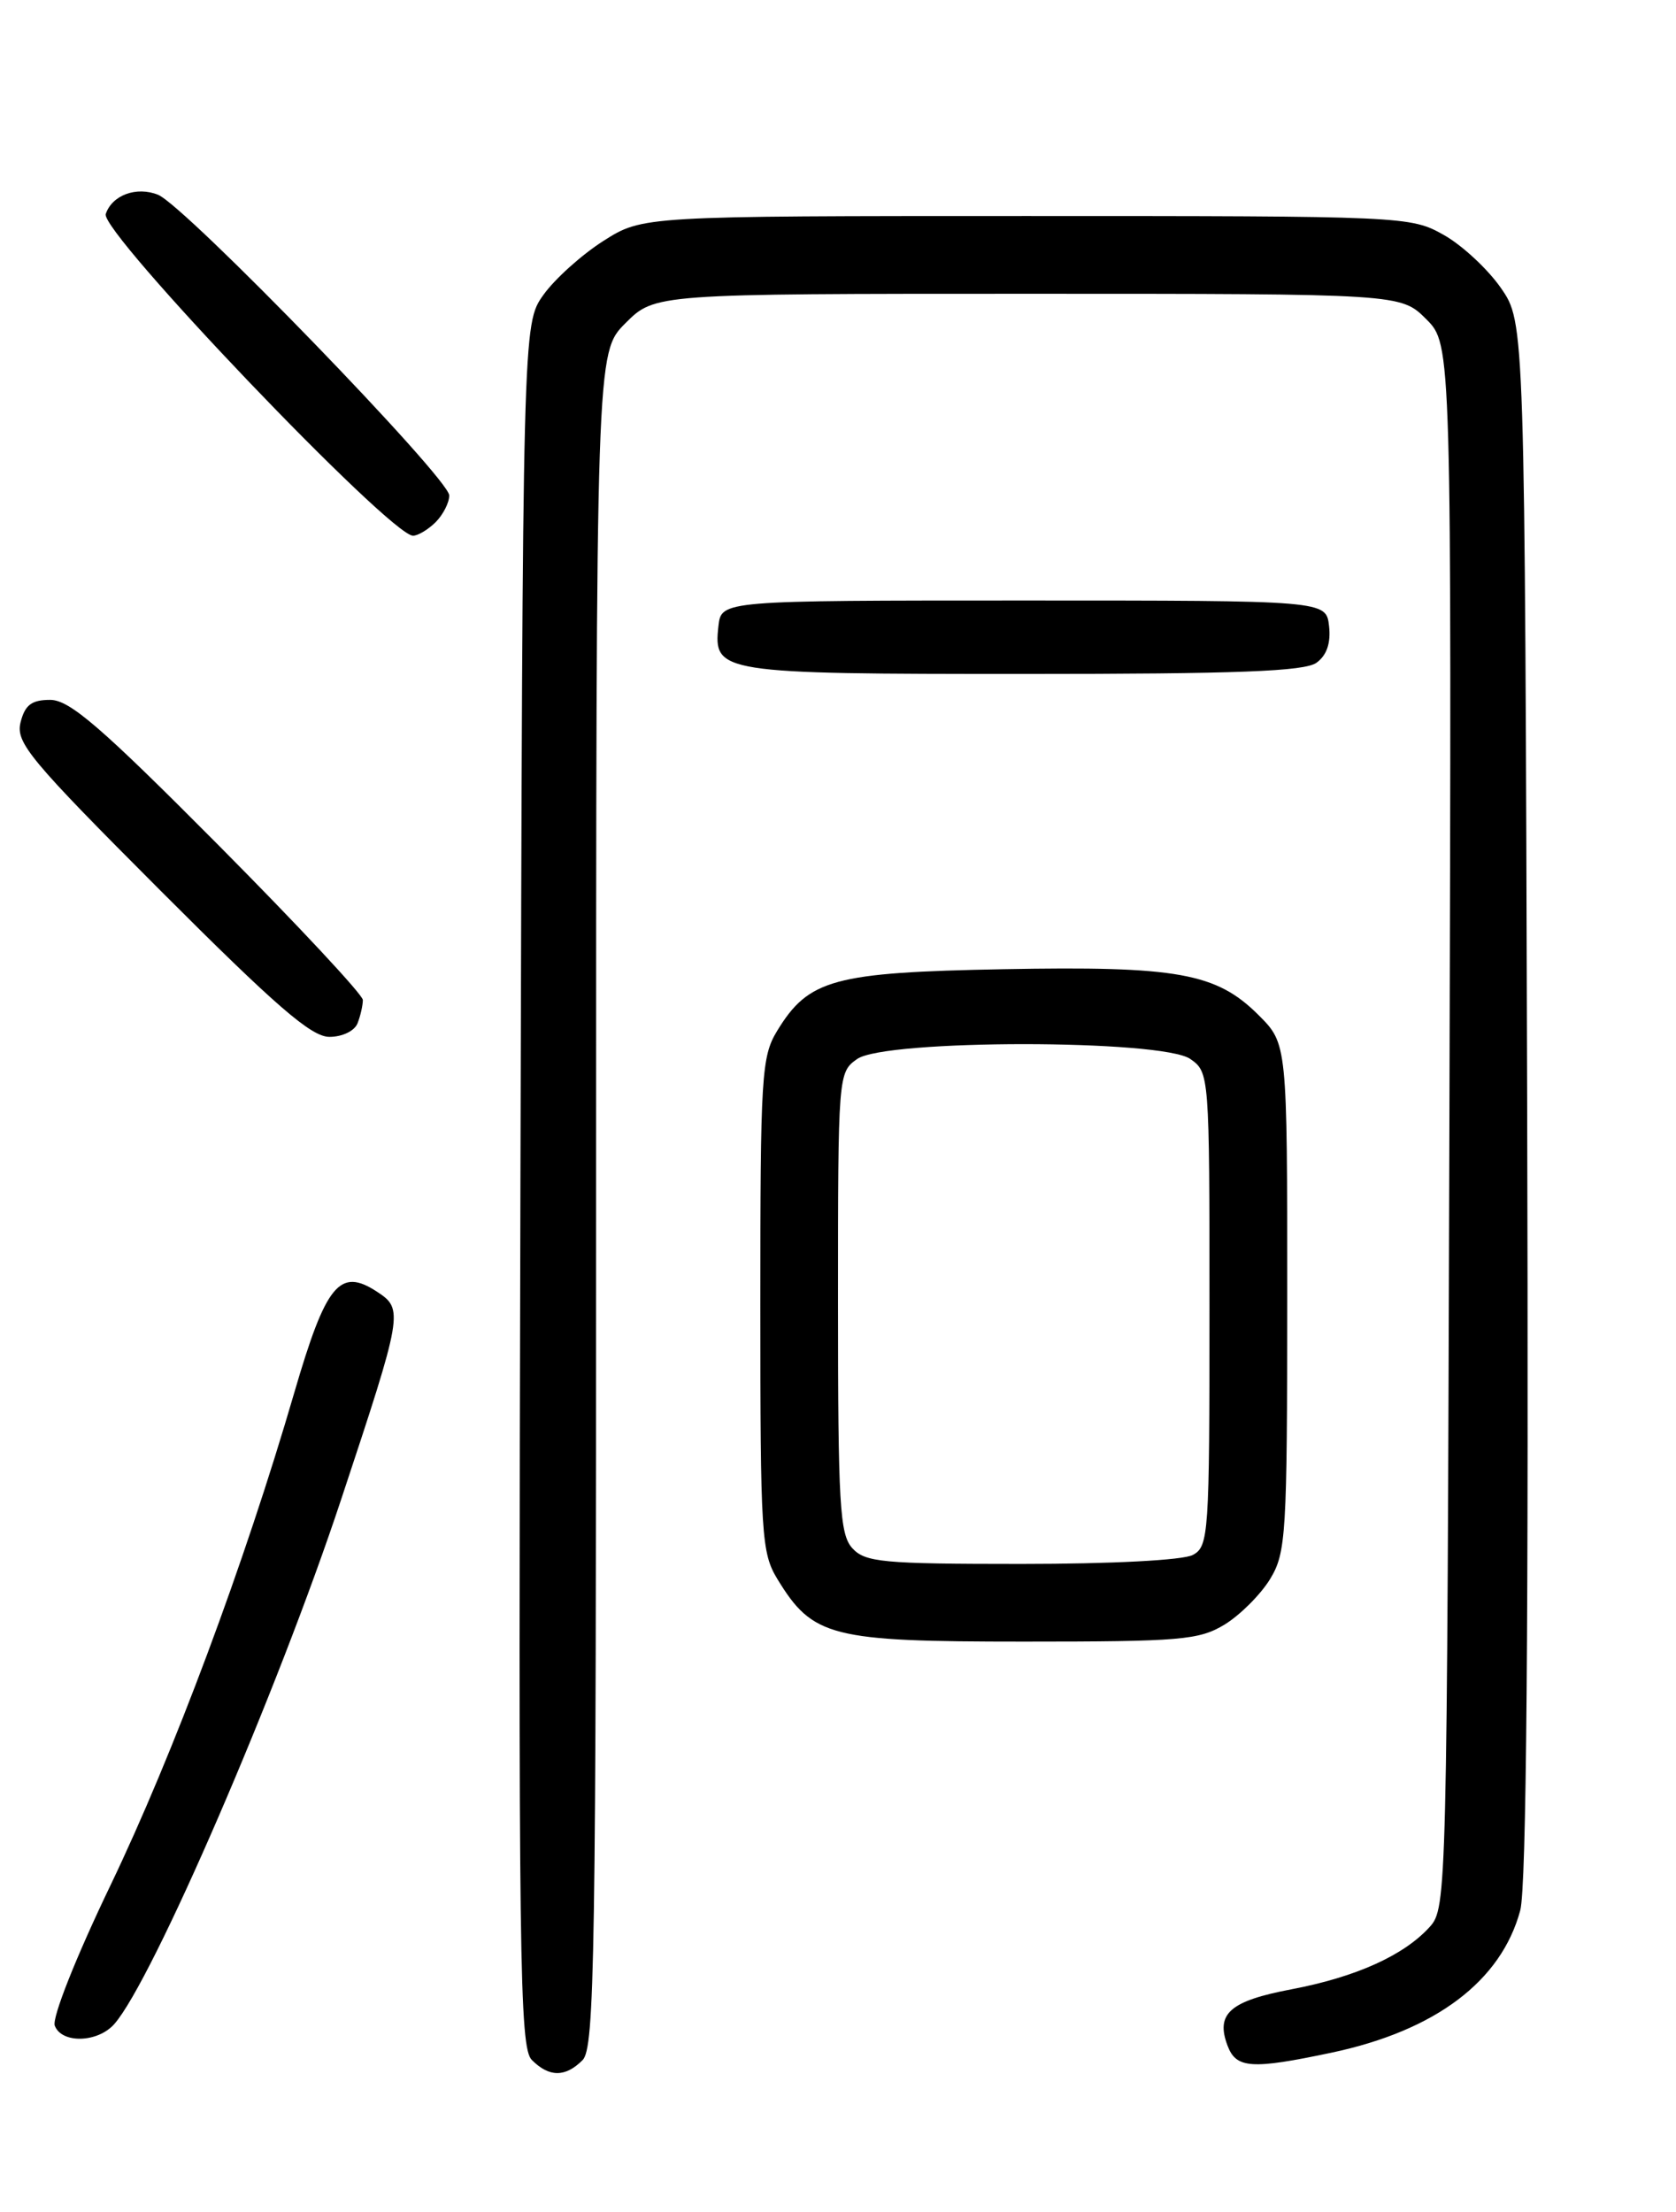 <?xml version="1.0" encoding="UTF-8" standalone="no"?>
<!DOCTYPE svg PUBLIC "-//W3C//DTD SVG 1.1//EN" "http://www.w3.org/Graphics/SVG/1.1/DTD/svg11.dtd" >
<svg xmlns="http://www.w3.org/2000/svg" xmlns:xlink="http://www.w3.org/1999/xlink" version="1.1" viewBox="0 0 194 256">
 <g >
 <path fill="currentColor"
d=" M 67.43 238.43 C 68.84 237.02 69.00 226.61 69.00 138.83 C 69.00 40.80 69.00 40.80 72.40 37.40 C 75.80 34.00 75.80 34.00 118.98 34.00 C 162.15 34.00 162.15 34.00 165.09 36.94 C 168.03 39.88 168.03 39.88 167.77 130.33 C 167.50 219.20 167.46 220.83 165.50 223.00 C 162.52 226.30 156.96 228.81 149.48 230.23 C 142.36 231.58 140.69 233.05 142.09 236.75 C 143.09 239.41 144.86 239.52 154.14 237.56 C 166.17 235.01 173.77 229.28 175.97 221.10 C 176.69 218.44 176.95 188.15 176.77 127.25 C 176.50 37.33 176.50 37.33 173.74 33.34 C 172.22 31.15 169.23 28.37 167.10 27.18 C 163.28 25.03 162.57 25.00 118.81 25.00 C 74.39 25.00 74.39 25.00 69.85 27.88 C 67.35 29.47 64.22 32.28 62.90 34.13 C 60.50 37.50 60.50 37.50 60.24 137.16 C 60.00 227.04 60.13 236.98 61.56 238.41 C 63.57 240.42 65.43 240.43 67.43 238.43 Z  M 13.23 234.25 C 17.64 229.26 32.14 195.73 39.50 173.50 C 46.66 151.91 46.73 151.52 43.63 149.49 C 39.32 146.67 37.73 148.61 34.06 161.19 C 28.30 180.97 20.06 203.04 12.79 218.19 C 8.77 226.55 6.00 233.55 6.34 234.44 C 7.14 236.54 11.32 236.42 13.23 234.25 Z  M 141.76 188.01 C 143.55 186.91 145.91 184.55 147.01 182.76 C 148.87 179.70 148.99 177.67 149.00 150.15 C 149.00 120.80 149.00 120.80 145.69 117.49 C 140.80 112.60 136.31 111.79 116.10 112.17 C 96.49 112.54 93.60 113.33 89.96 119.30 C 88.14 122.28 88.01 124.49 88.01 151.00 C 88.01 177.68 88.13 179.71 89.99 182.76 C 94.08 189.46 96.17 189.99 118.50 189.99 C 136.70 189.99 138.79 189.81 141.76 188.01 Z  M 41.39 118.42 C 41.73 117.55 42.00 116.34 42.00 115.73 C 42.00 115.13 34.48 107.07 25.29 97.82 C 11.69 84.13 8.06 81.00 5.81 81.00 C 3.66 81.00 2.89 81.58 2.38 83.60 C 1.80 85.95 3.41 87.89 18.60 103.10 C 31.97 116.48 36.03 120.00 38.13 120.00 C 39.63 120.00 41.05 119.31 41.39 118.42 Z  M 152.39 76.70 C 153.58 75.84 154.06 74.41 153.84 72.45 C 153.50 69.50 153.50 69.50 118.50 69.50 C 83.50 69.50 83.50 69.50 83.16 72.45 C 82.55 77.89 83.28 78.00 118.50 78.00 C 143.27 78.00 151.02 77.70 152.39 76.70 Z  M 50.43 60.43 C 51.29 59.56 52.00 58.18 52.00 57.34 C 52.00 55.37 21.41 23.79 18.29 22.54 C 15.80 21.54 12.97 22.58 12.24 24.77 C 11.56 26.82 45.17 62.00 47.81 62.00 C 48.38 62.00 49.56 61.29 50.43 60.43 Z  M 98.65 179.17 C 97.20 177.57 97.00 174.09 97.00 150.73 C 97.00 124.36 97.02 124.10 99.22 122.56 C 102.48 120.27 134.52 120.27 137.78 122.56 C 139.98 124.10 140.00 124.33 140.00 151.52 C 140.00 177.60 139.91 178.98 138.07 179.96 C 136.94 180.57 128.65 181.00 118.22 181.00 C 102.14 181.00 100.14 180.81 98.65 179.17 Z "/>
</g>
</svg>